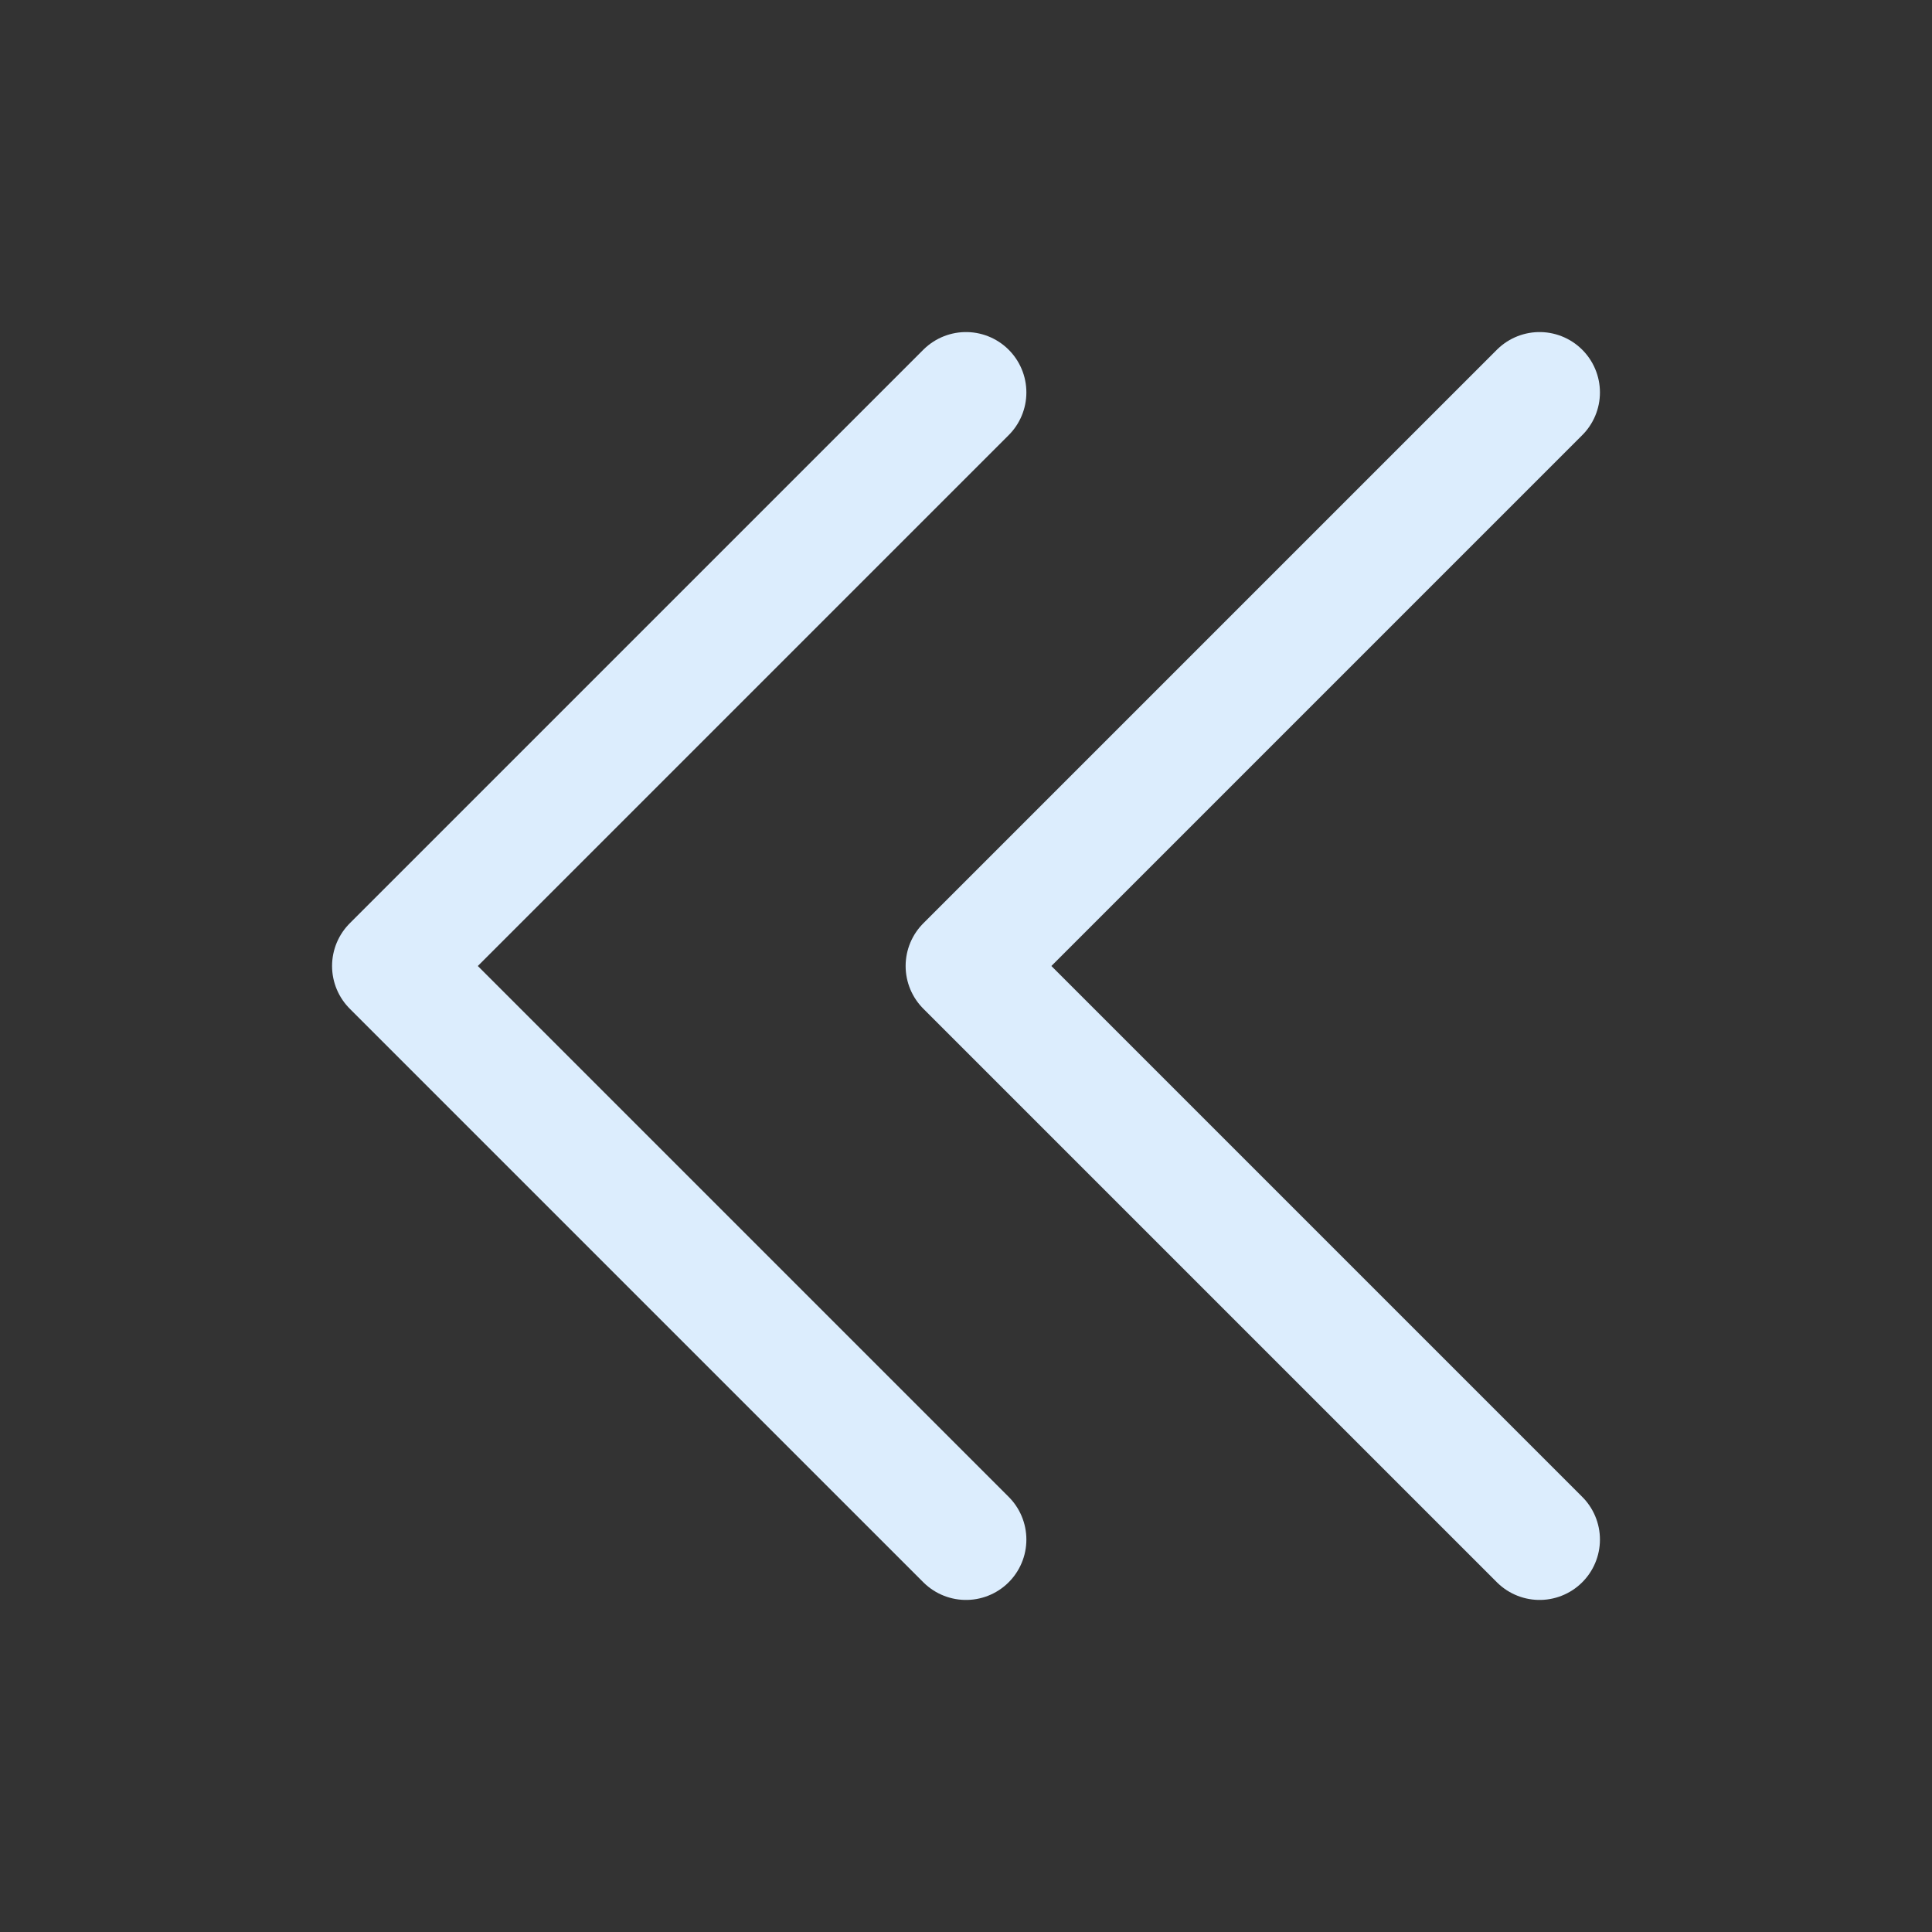 <svg width="16" height="16" viewBox="0 0 16 16" fill="none" xmlns="http://www.w3.org/2000/svg">
<rect x="0" y="0" width="16" height="16" fill="#333333" stroke="none"/>
<path d="M8 12.75L3.25 8L8 3.25M12.75 12.75L8 8L12.75 3.25" stroke="#DCEDFD" stroke-linecap="round" stroke-linejoin="round"/>
</svg>
